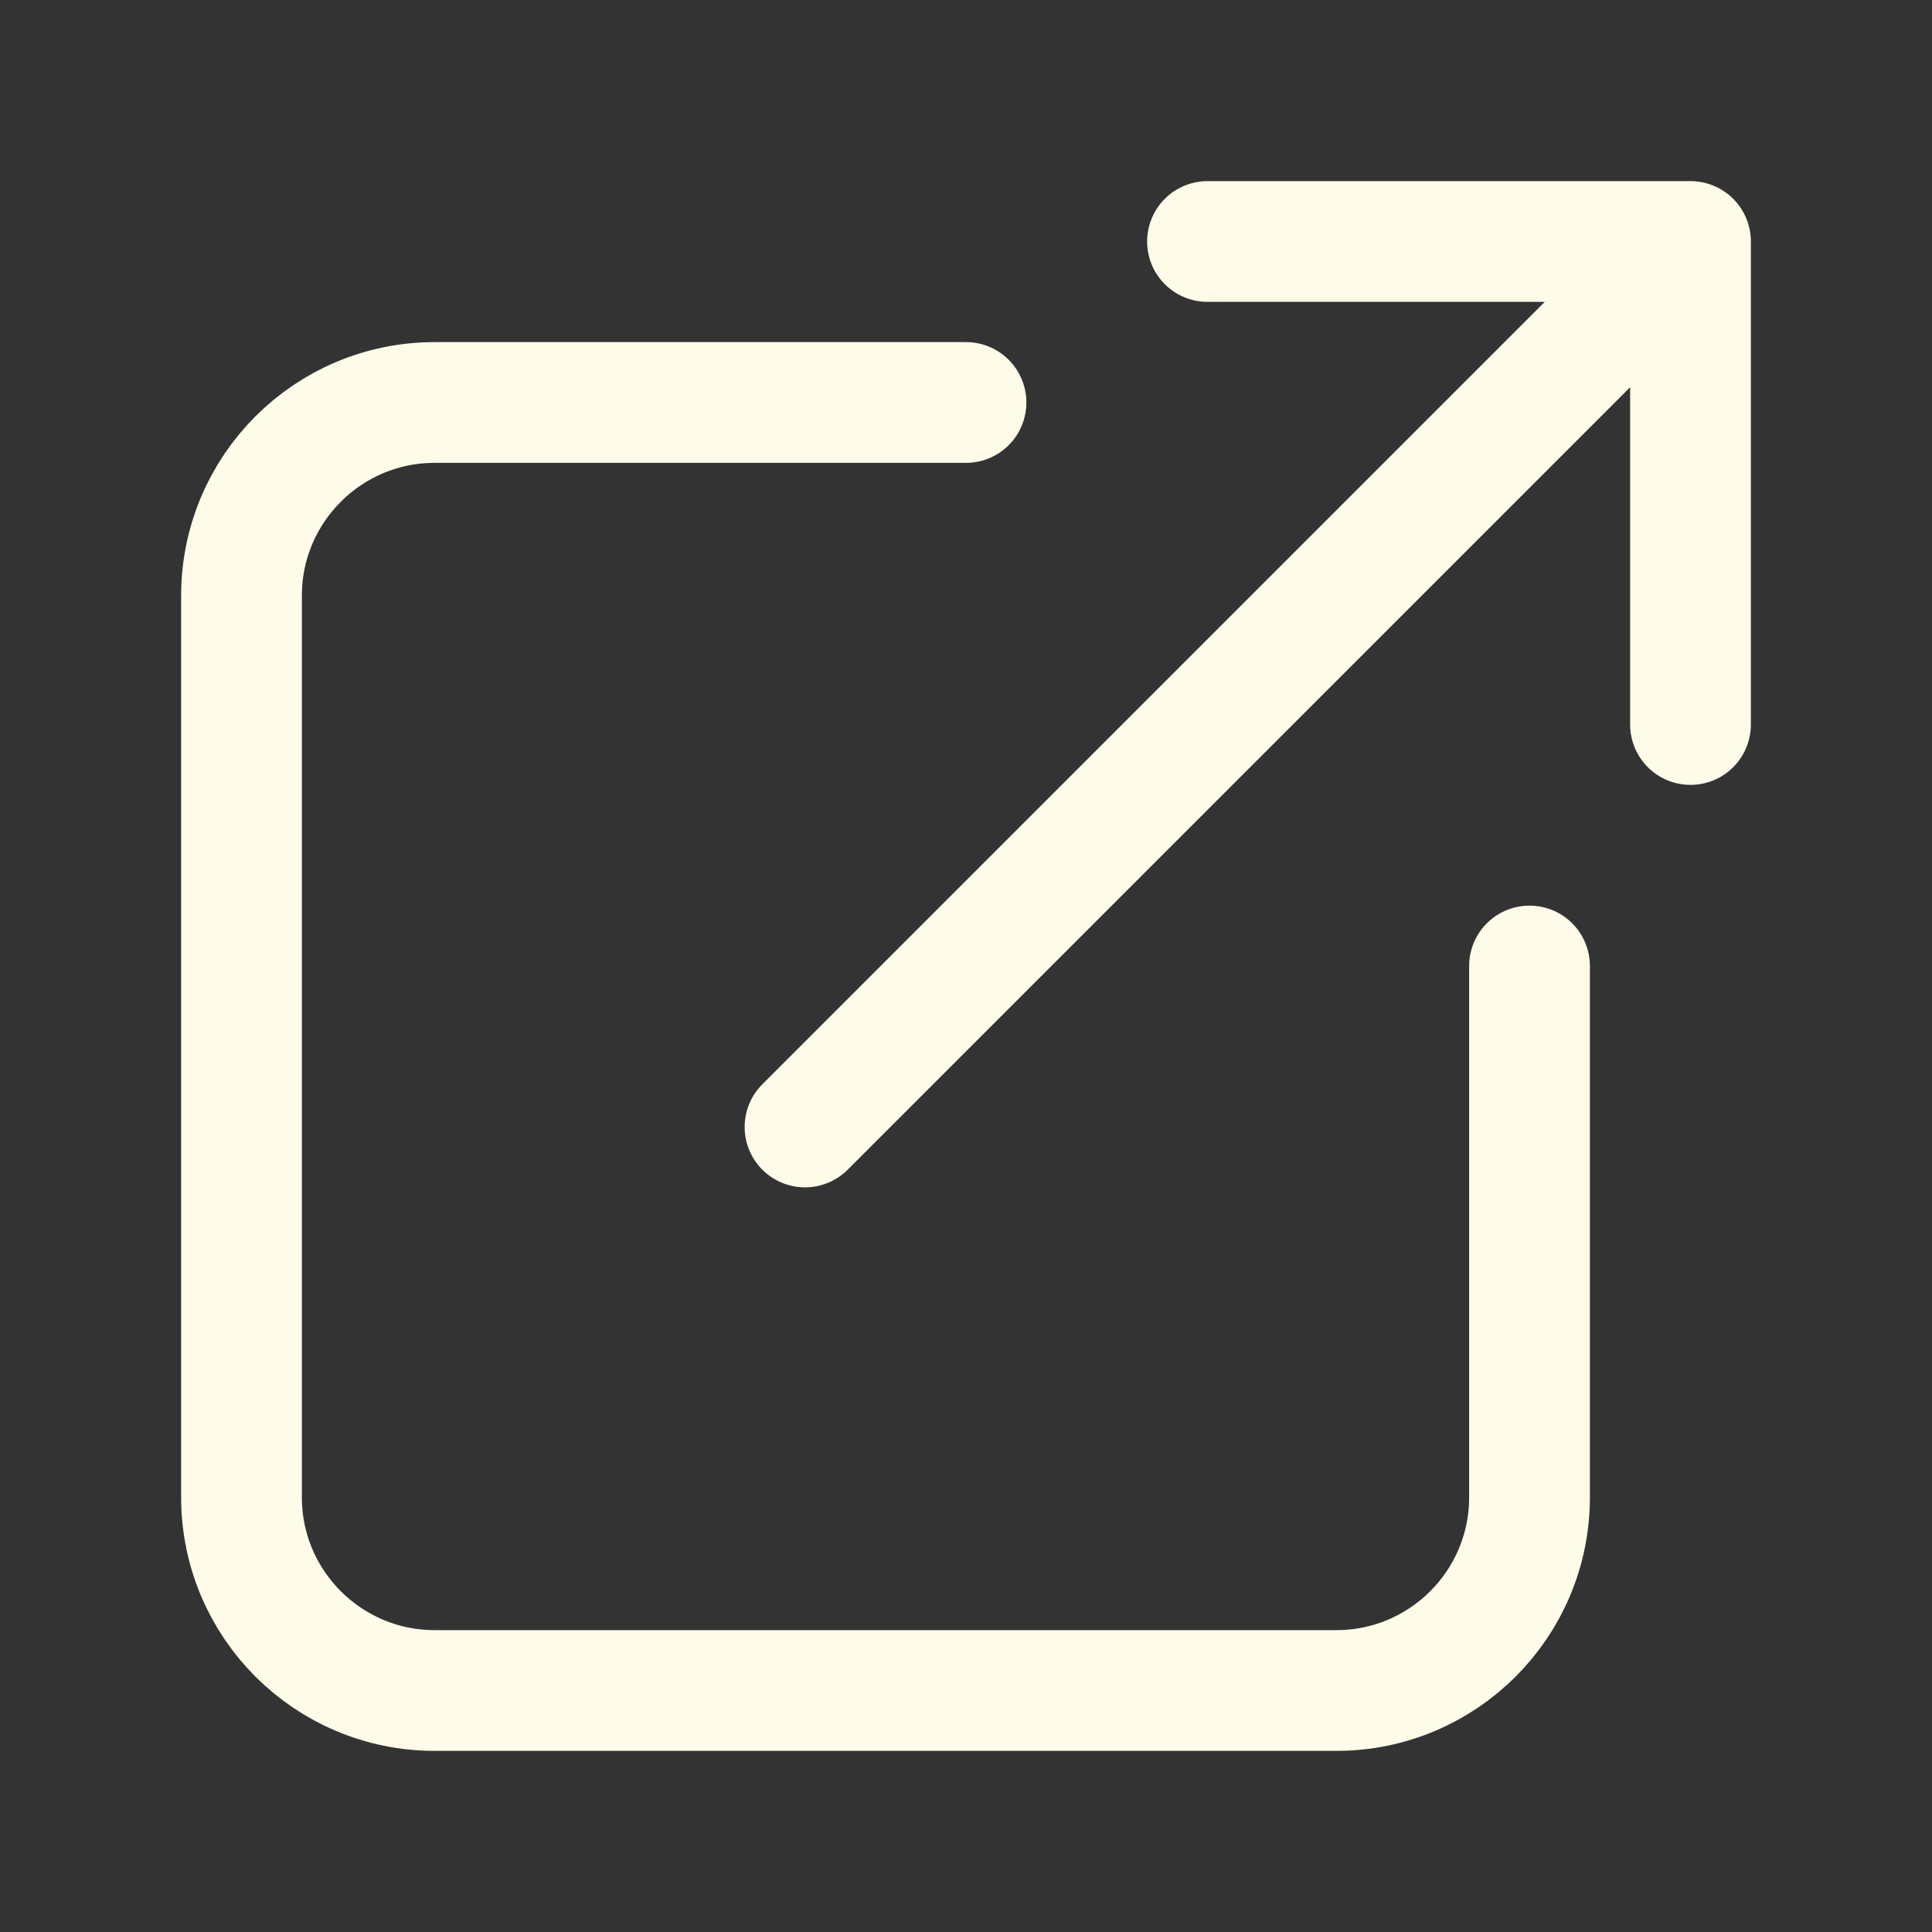 <svg width="40" height="40" viewBox="0 0 40 40" fill="none" xmlns="http://www.w3.org/2000/svg">
<rect x="0" y="0" width="40" height="40" fill="#333333" stroke="none"/>
<path d="M35 15L35 5M35 5L25 5M35 5L16.667 23.333" stroke="#FFFBE9" stroke-width="2.5" stroke-linecap="round" stroke-linejoin="round"/>
<path d="M20 8.333H9C6.791 8.333 5 10.124 5 12.333V31C5 33.209 6.791 35 9 35H27.667C29.876 35 31.667 33.209 31.667 31V20" stroke="#FFFBE9" stroke-width="2.5" stroke-linecap="round" stroke-linejoin="round"/>
</svg>
